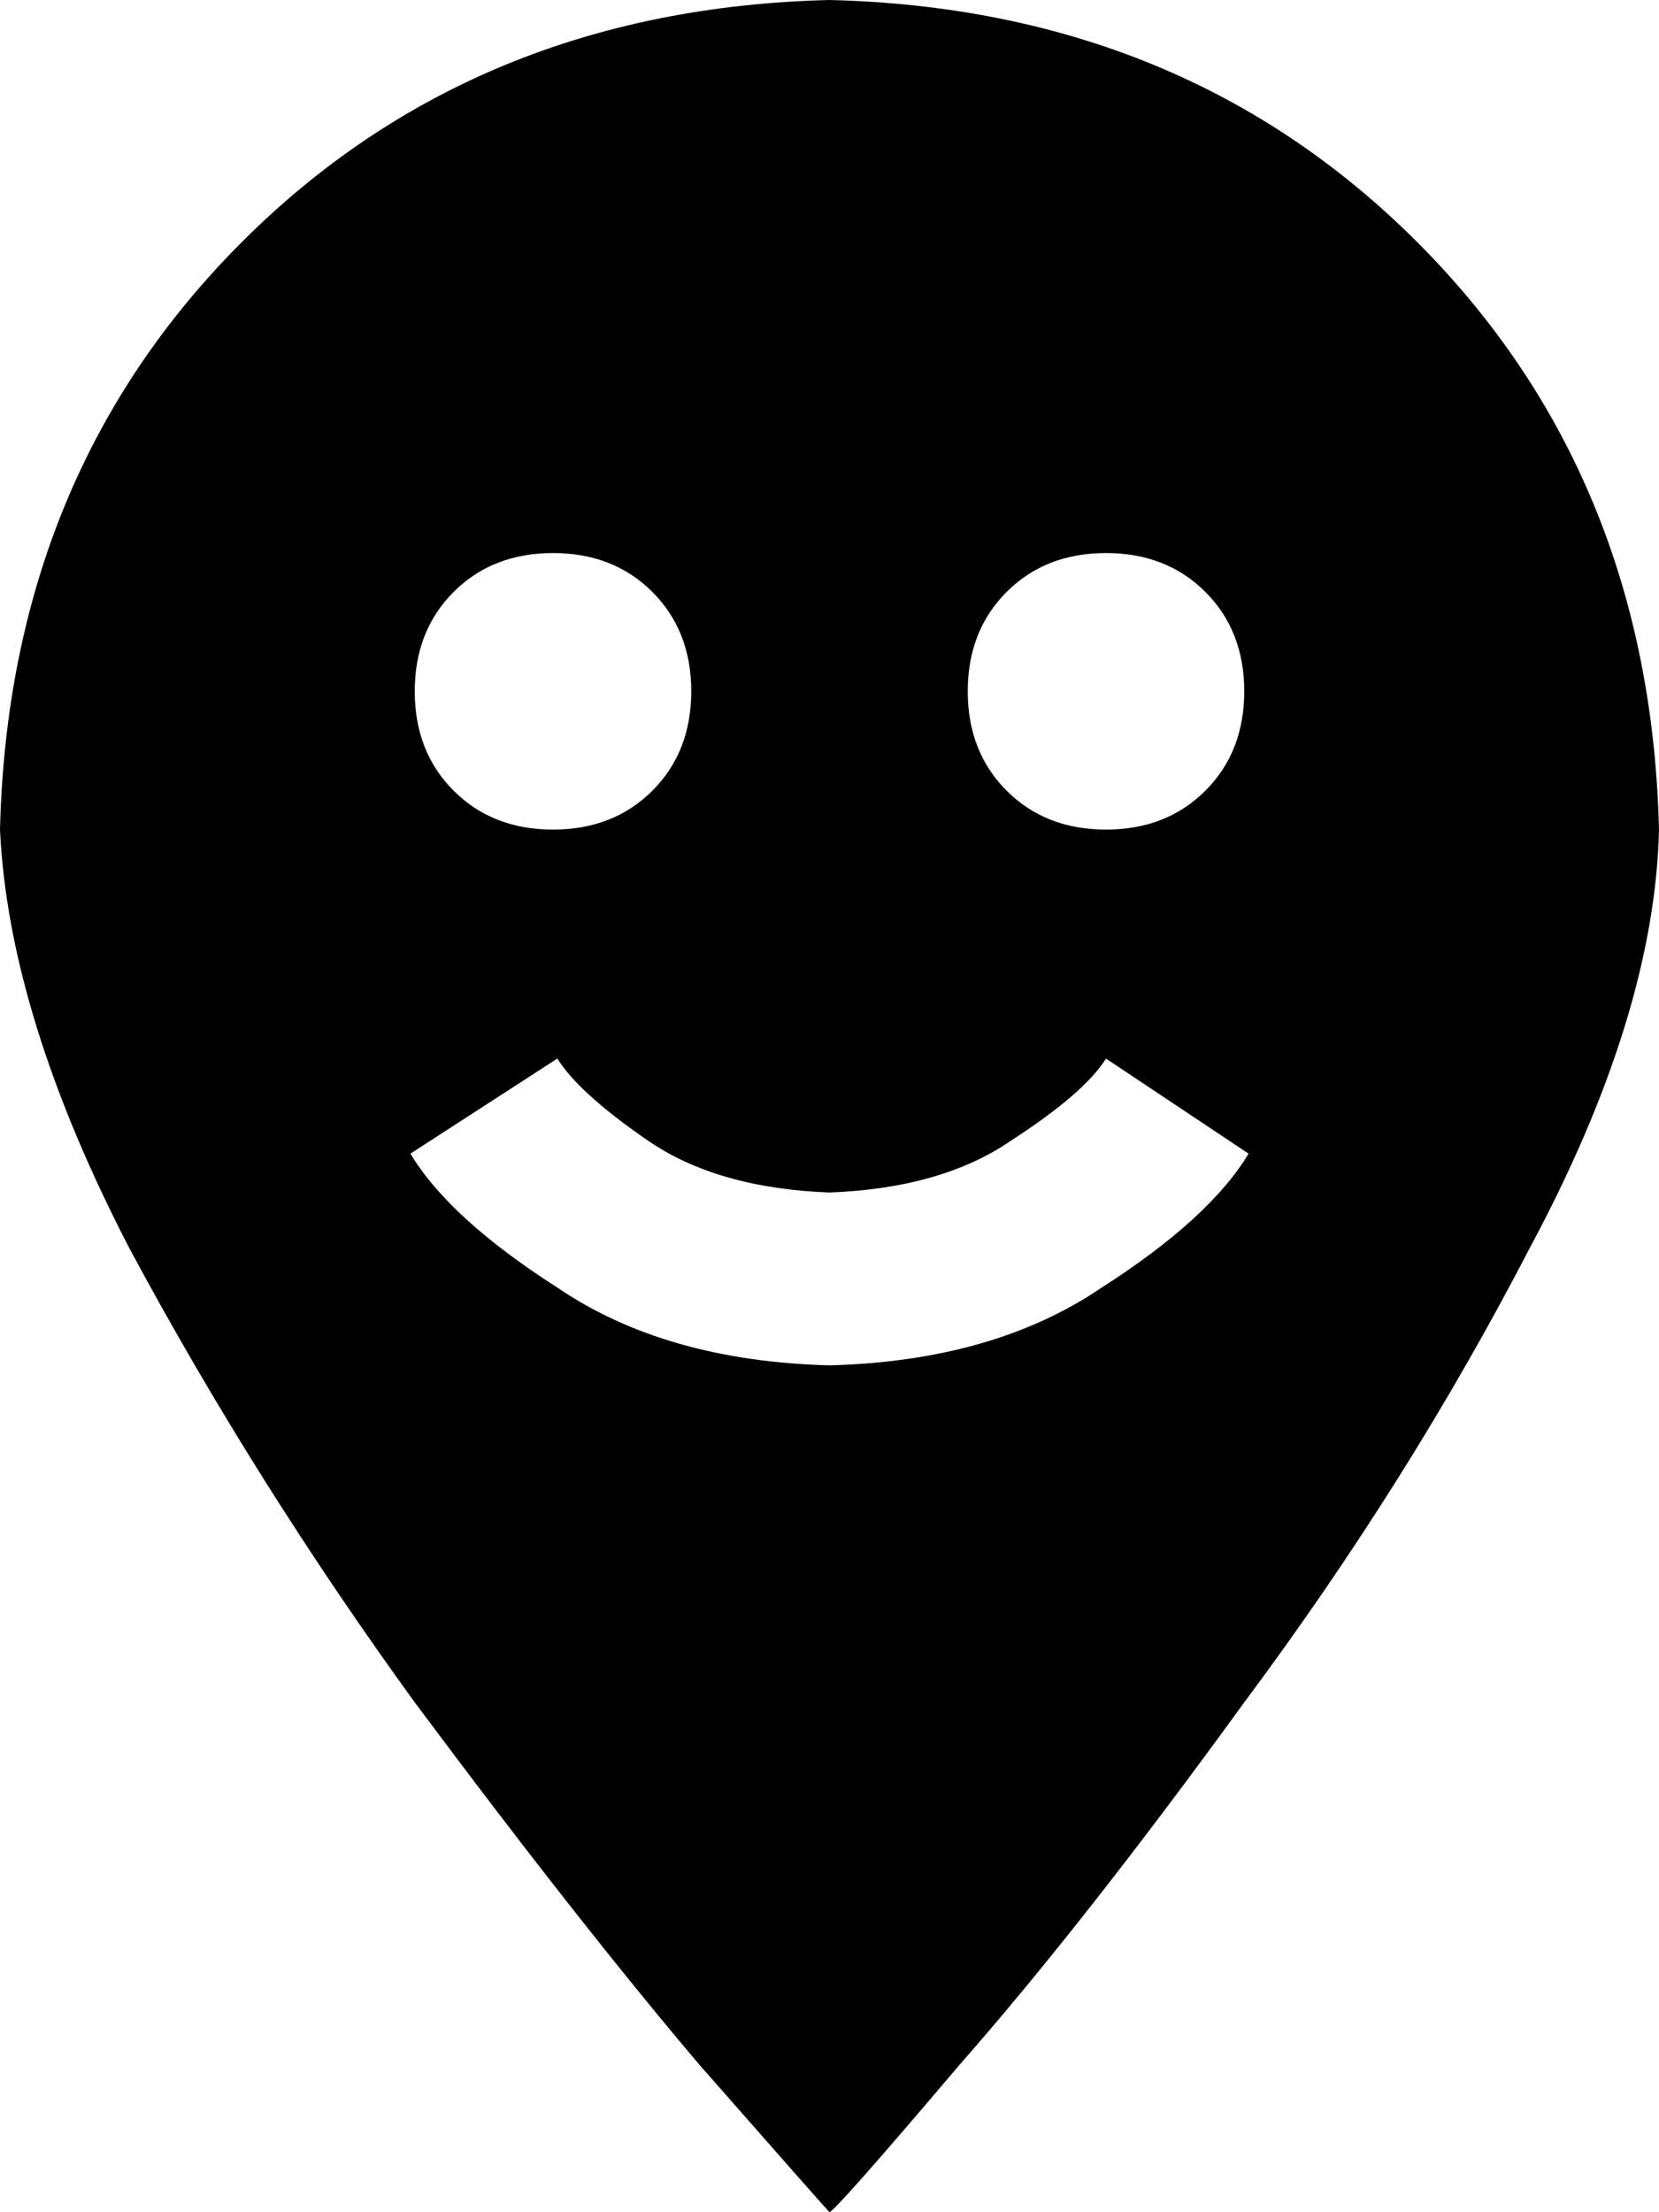 <svg xmlns="http://www.w3.org/2000/svg" viewBox="0 0 384 512">
    <path d="M 192 512 Q 194 511 222 478 L 222 478 Q 251 445 288 394 L 288 394 Q 326 343 354 289 L 354 289 Q 383 235 384 192 Q 382 110 328 56 Q 274 2 192 0 Q 110 2 56 56 Q 2 110 0 192 Q 2 235 30 289 Q 59 343 96 394 Q 134 445 162 478 Q 191 511 192 512 L 192 512 Z M 128 128 Q 142 128 151 137 L 151 137 Q 160 146 160 160 Q 160 174 151 183 Q 142 192 128 192 Q 114 192 105 183 Q 96 174 96 160 Q 96 146 105 137 Q 114 128 128 128 L 128 128 Z M 224 160 Q 224 146 233 137 L 233 137 Q 242 128 256 128 Q 270 128 279 137 Q 288 146 288 160 Q 288 174 279 183 Q 270 192 256 192 Q 242 192 233 183 Q 224 174 224 160 L 224 160 Z M 95 267 L 129 245 Q 134 253 150 264 Q 166 275 192 276 Q 218 275 234 264 Q 251 253 256 245 L 289 267 Q 280 282 255 298 Q 230 315 192 316 Q 154 315 129 298 Q 104 282 95 267 L 95 267 Z"/>
</svg>
